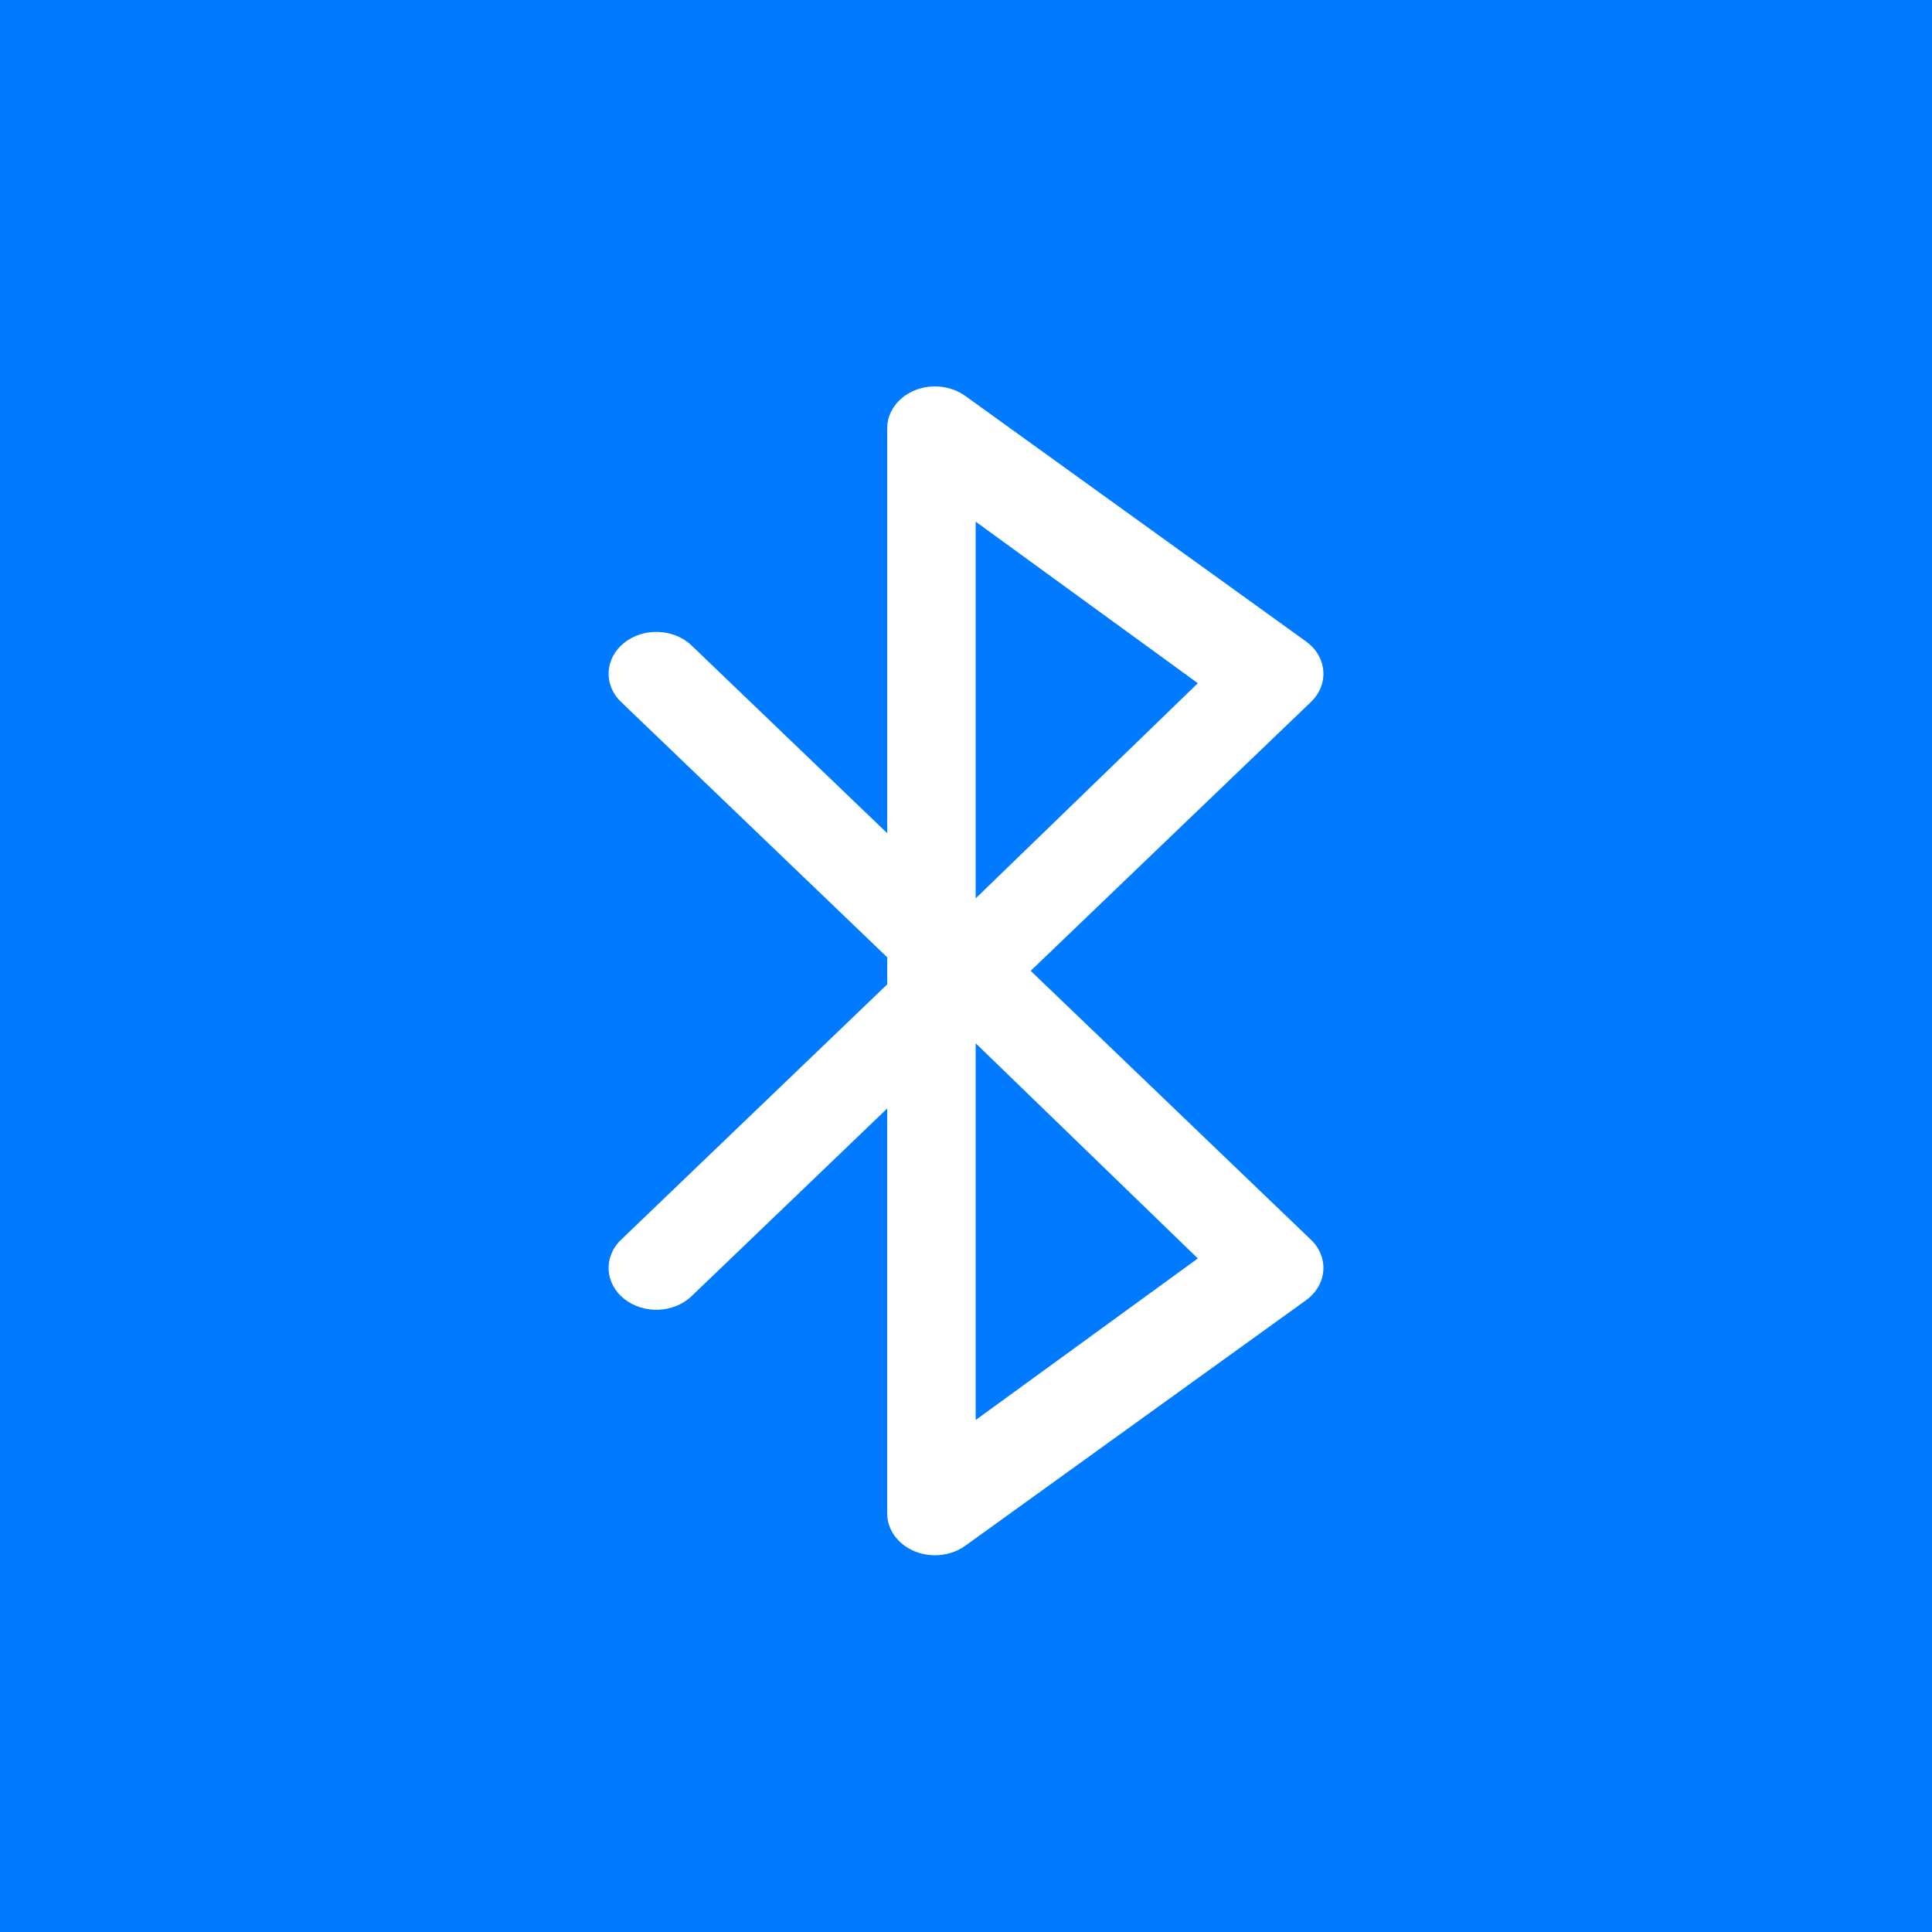 <?xml version="1.0" encoding="UTF-8"?>
<svg width="200px" height="200px" viewBox="0 0 200 200" version="1.1" xmlns="http://www.w3.org/2000/svg" xmlns:xlink="http://www.w3.org/1999/xlink">
    <rect x="0" y="0" width="200" height="200" fill="#333333" stroke="none"/>
    <title>bluetooth</title>
    <defs>
        <path d="M142.506,199.776 C162.752,199.776 177.181,197.54 187.584,187.255 C197.875,176.859 200,162.661 200,142.314 L200,57.462 C200,37.116 197.875,22.806 187.584,12.521 C177.069,2.236 162.752,0 142.506,0 L56.823,0 C37.472,0 22.931,2.236 12.528,12.633 C2.237,22.918 0,37.227 0,56.791 L0,142.314 C0,162.661 2.125,176.97 12.528,187.255 C22.931,197.54 37.248,199.776 57.606,199.776 L142.506,199.776 Z" id="path-1"></path>
    </defs>
    <g id="bluetooth" stroke="none" stroke-width="1" fill="none" fill-rule="evenodd">
        <g id="GitHub-Preview-Mask">
            <mask id="mask-2" fill="white">
                <use xlink:href="#path-1"></use>
            </mask>
            <use id="Mask" fill="#FFFFFF" fill-rule="nonzero" xlink:href="#path-1"></use>
        </g>
        <g id="Icon">
            <rect id="Rectangle" fill="#FFFFFF" x="0" y="0" width="200" height="200"></rect>
            <rect id="Background" fill="#007AFF" x="0" y="0" width="200" height="200"></rect>
            <path d="M135.708,128.336 L106.696,100.5 L135.708,72.667 C136.62,71.79 137.085,70.623 136.987,69.438 C136.89,68.253 136.244,67.154 135.196,66.4 L99.927,40.988 C98.449,39.922 96.405,39.698 94.675,40.416 C92.944,41.131 91.842,42.655 91.842,44.332 L91.842,86.25 L71.595,66.824 C69.756,65.058 66.626,64.934 64.61,66.547 C62.595,68.16 62.453,70.899 64.294,72.666 L91.842,99.097 L91.842,101.904 L64.294,128.336 C62.452,130.1 62.594,132.841 64.611,134.455 C66.628,136.069 69.754,135.945 71.595,134.176 L91.84,114.753 L91.84,156.668 C91.84,158.343 92.944,159.869 94.673,160.585 C95.346,160.863 96.068,161 96.785,161 C97.91,161 99.024,160.665 99.927,160.015 L135.196,134.602 C136.244,133.847 136.89,132.748 136.987,131.564 C137.084,130.38 136.623,129.212 135.708,128.336 Z M101,54 L124,70.726 L101,93 L101,54 Z M101,147 L101,108 L124,130.274 L101,147 Z" fill="#FFFFFF" fill-rule="nonzero"></path>
        </g>
    </g>
</svg>